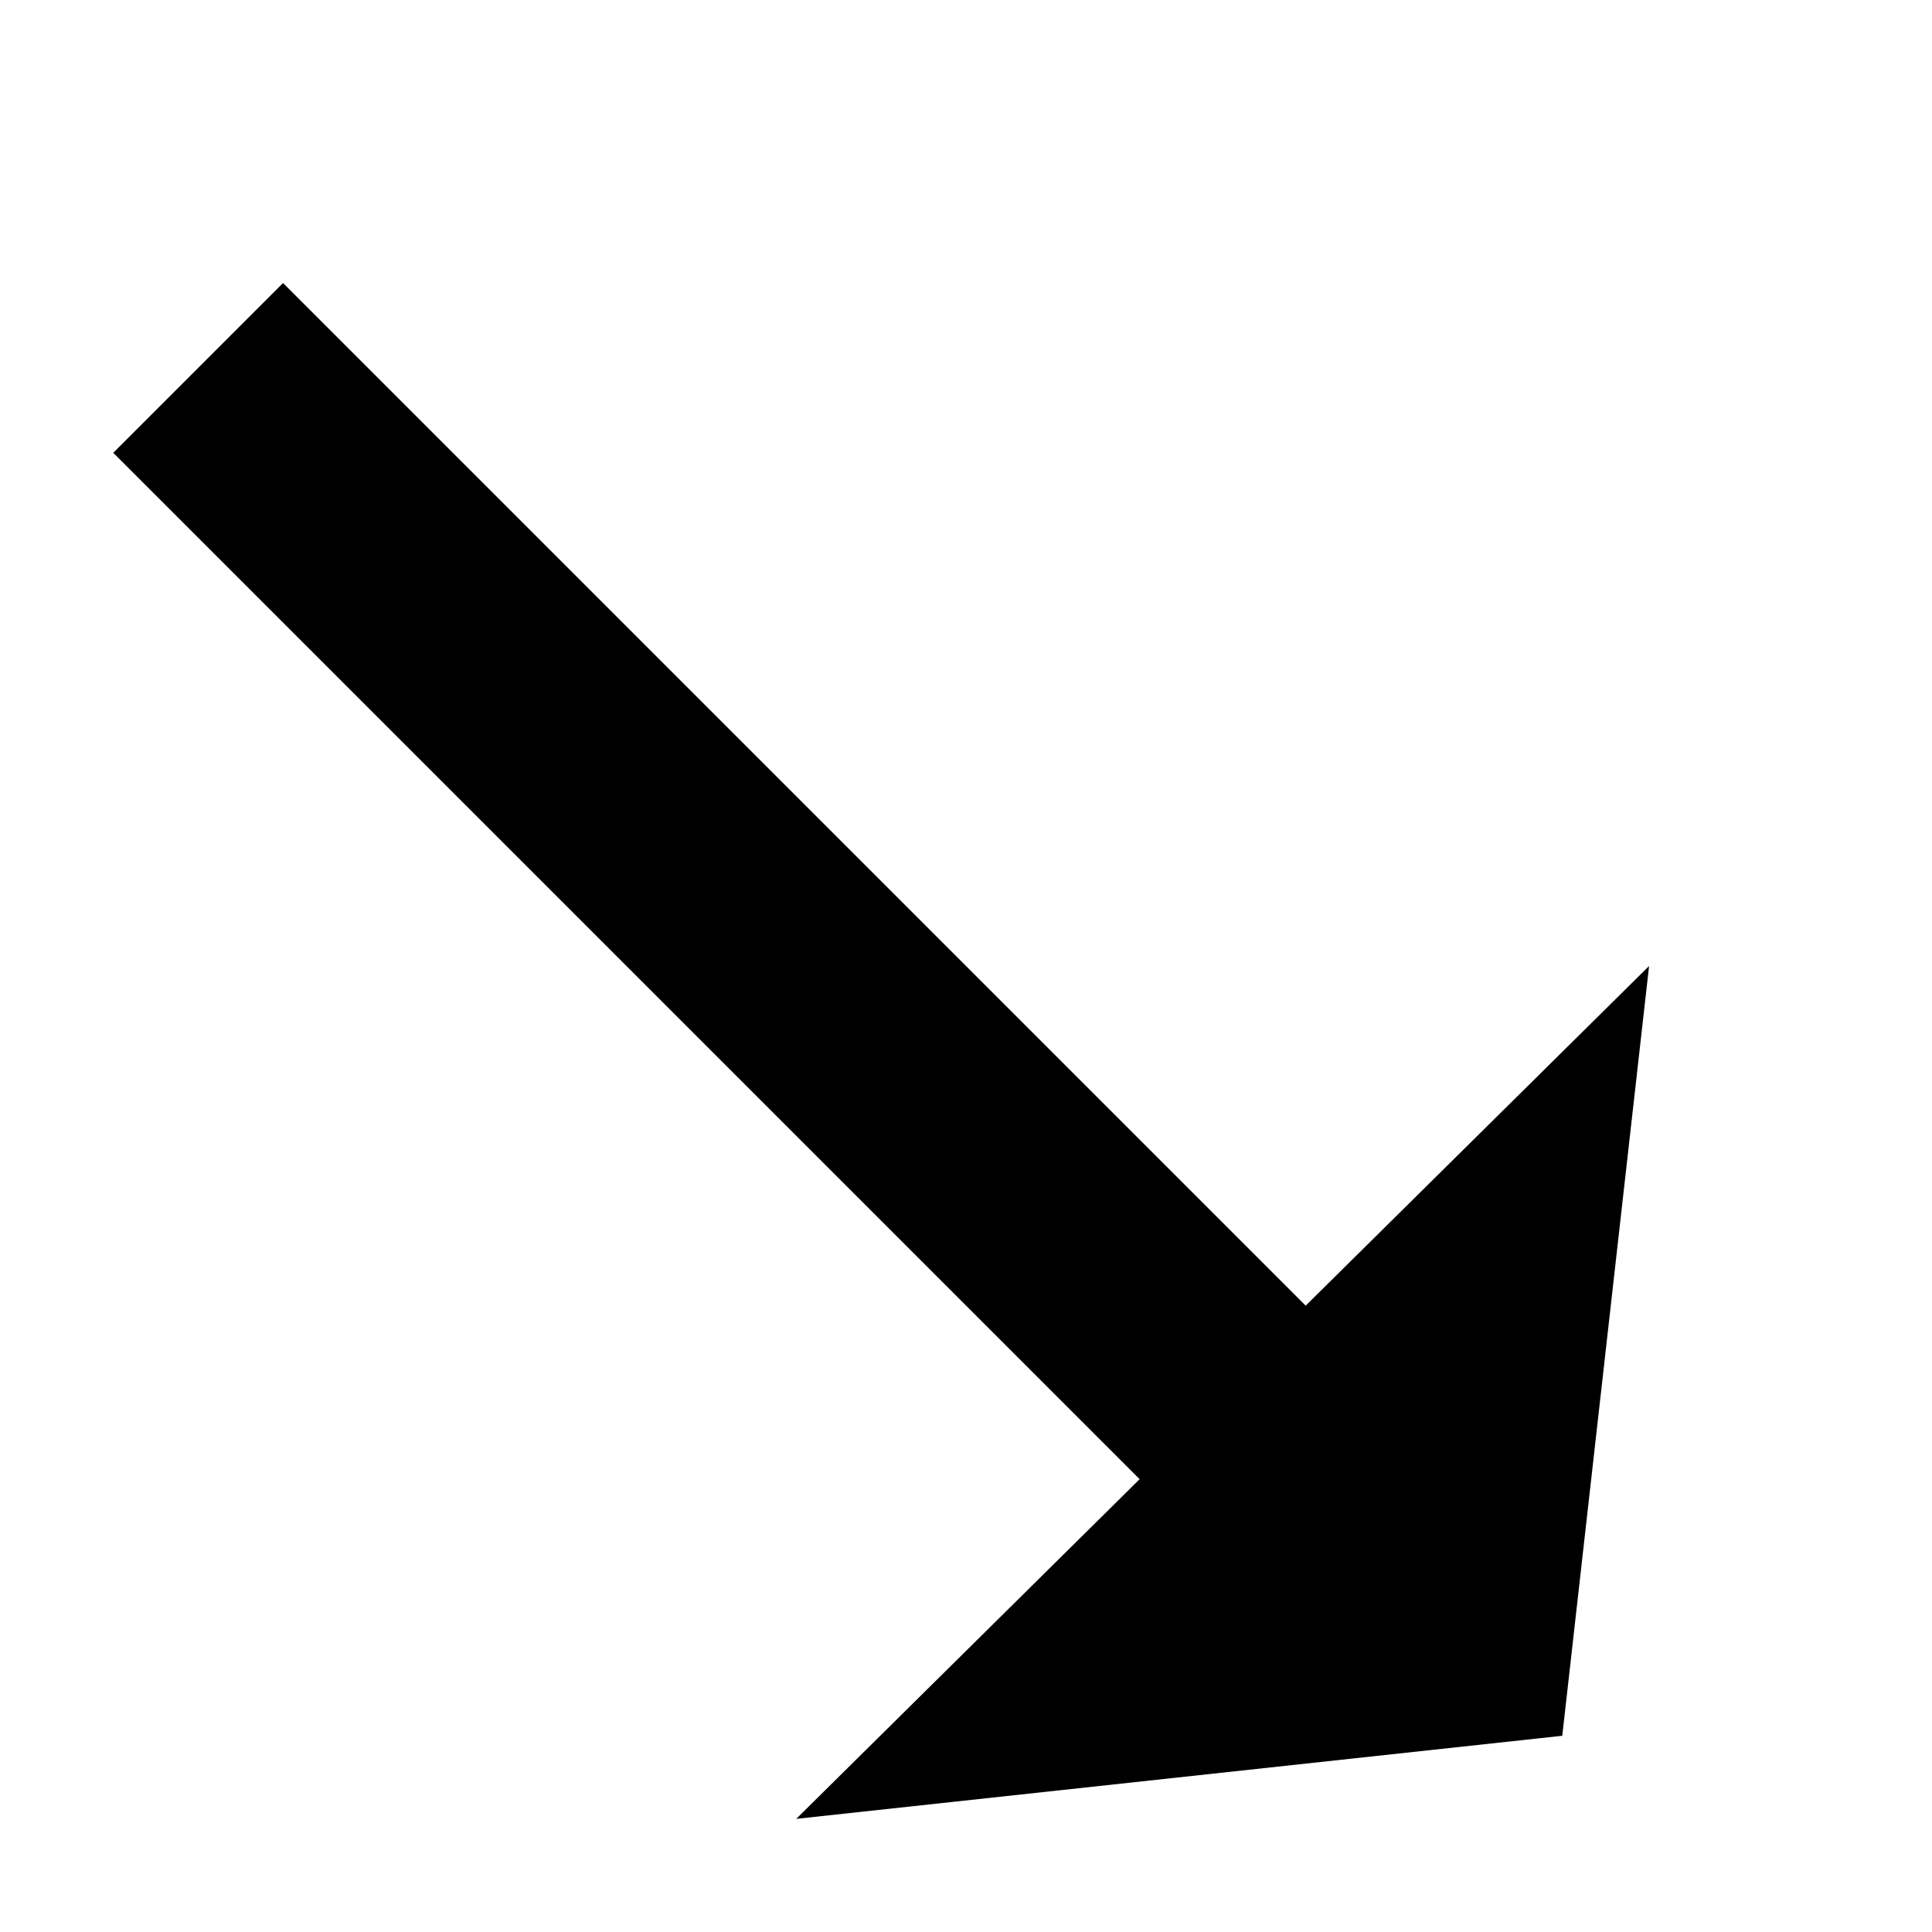 <svg xmlns="http://www.w3.org/2000/svg" version="1.1" data-icon="arrow-bottom-right-fill-large-oblique" width="16" height="16" data-container-transform="scale(1 1 ) translate(0 )" viewBox="0 0 16 16">
  <path d="M2.344 2.344l-1.406 1.406 8.5 8.5-2.844 2.813 6.344-.688.719-6.375-2.844 2.813-8.469-8.469z" />
</svg>